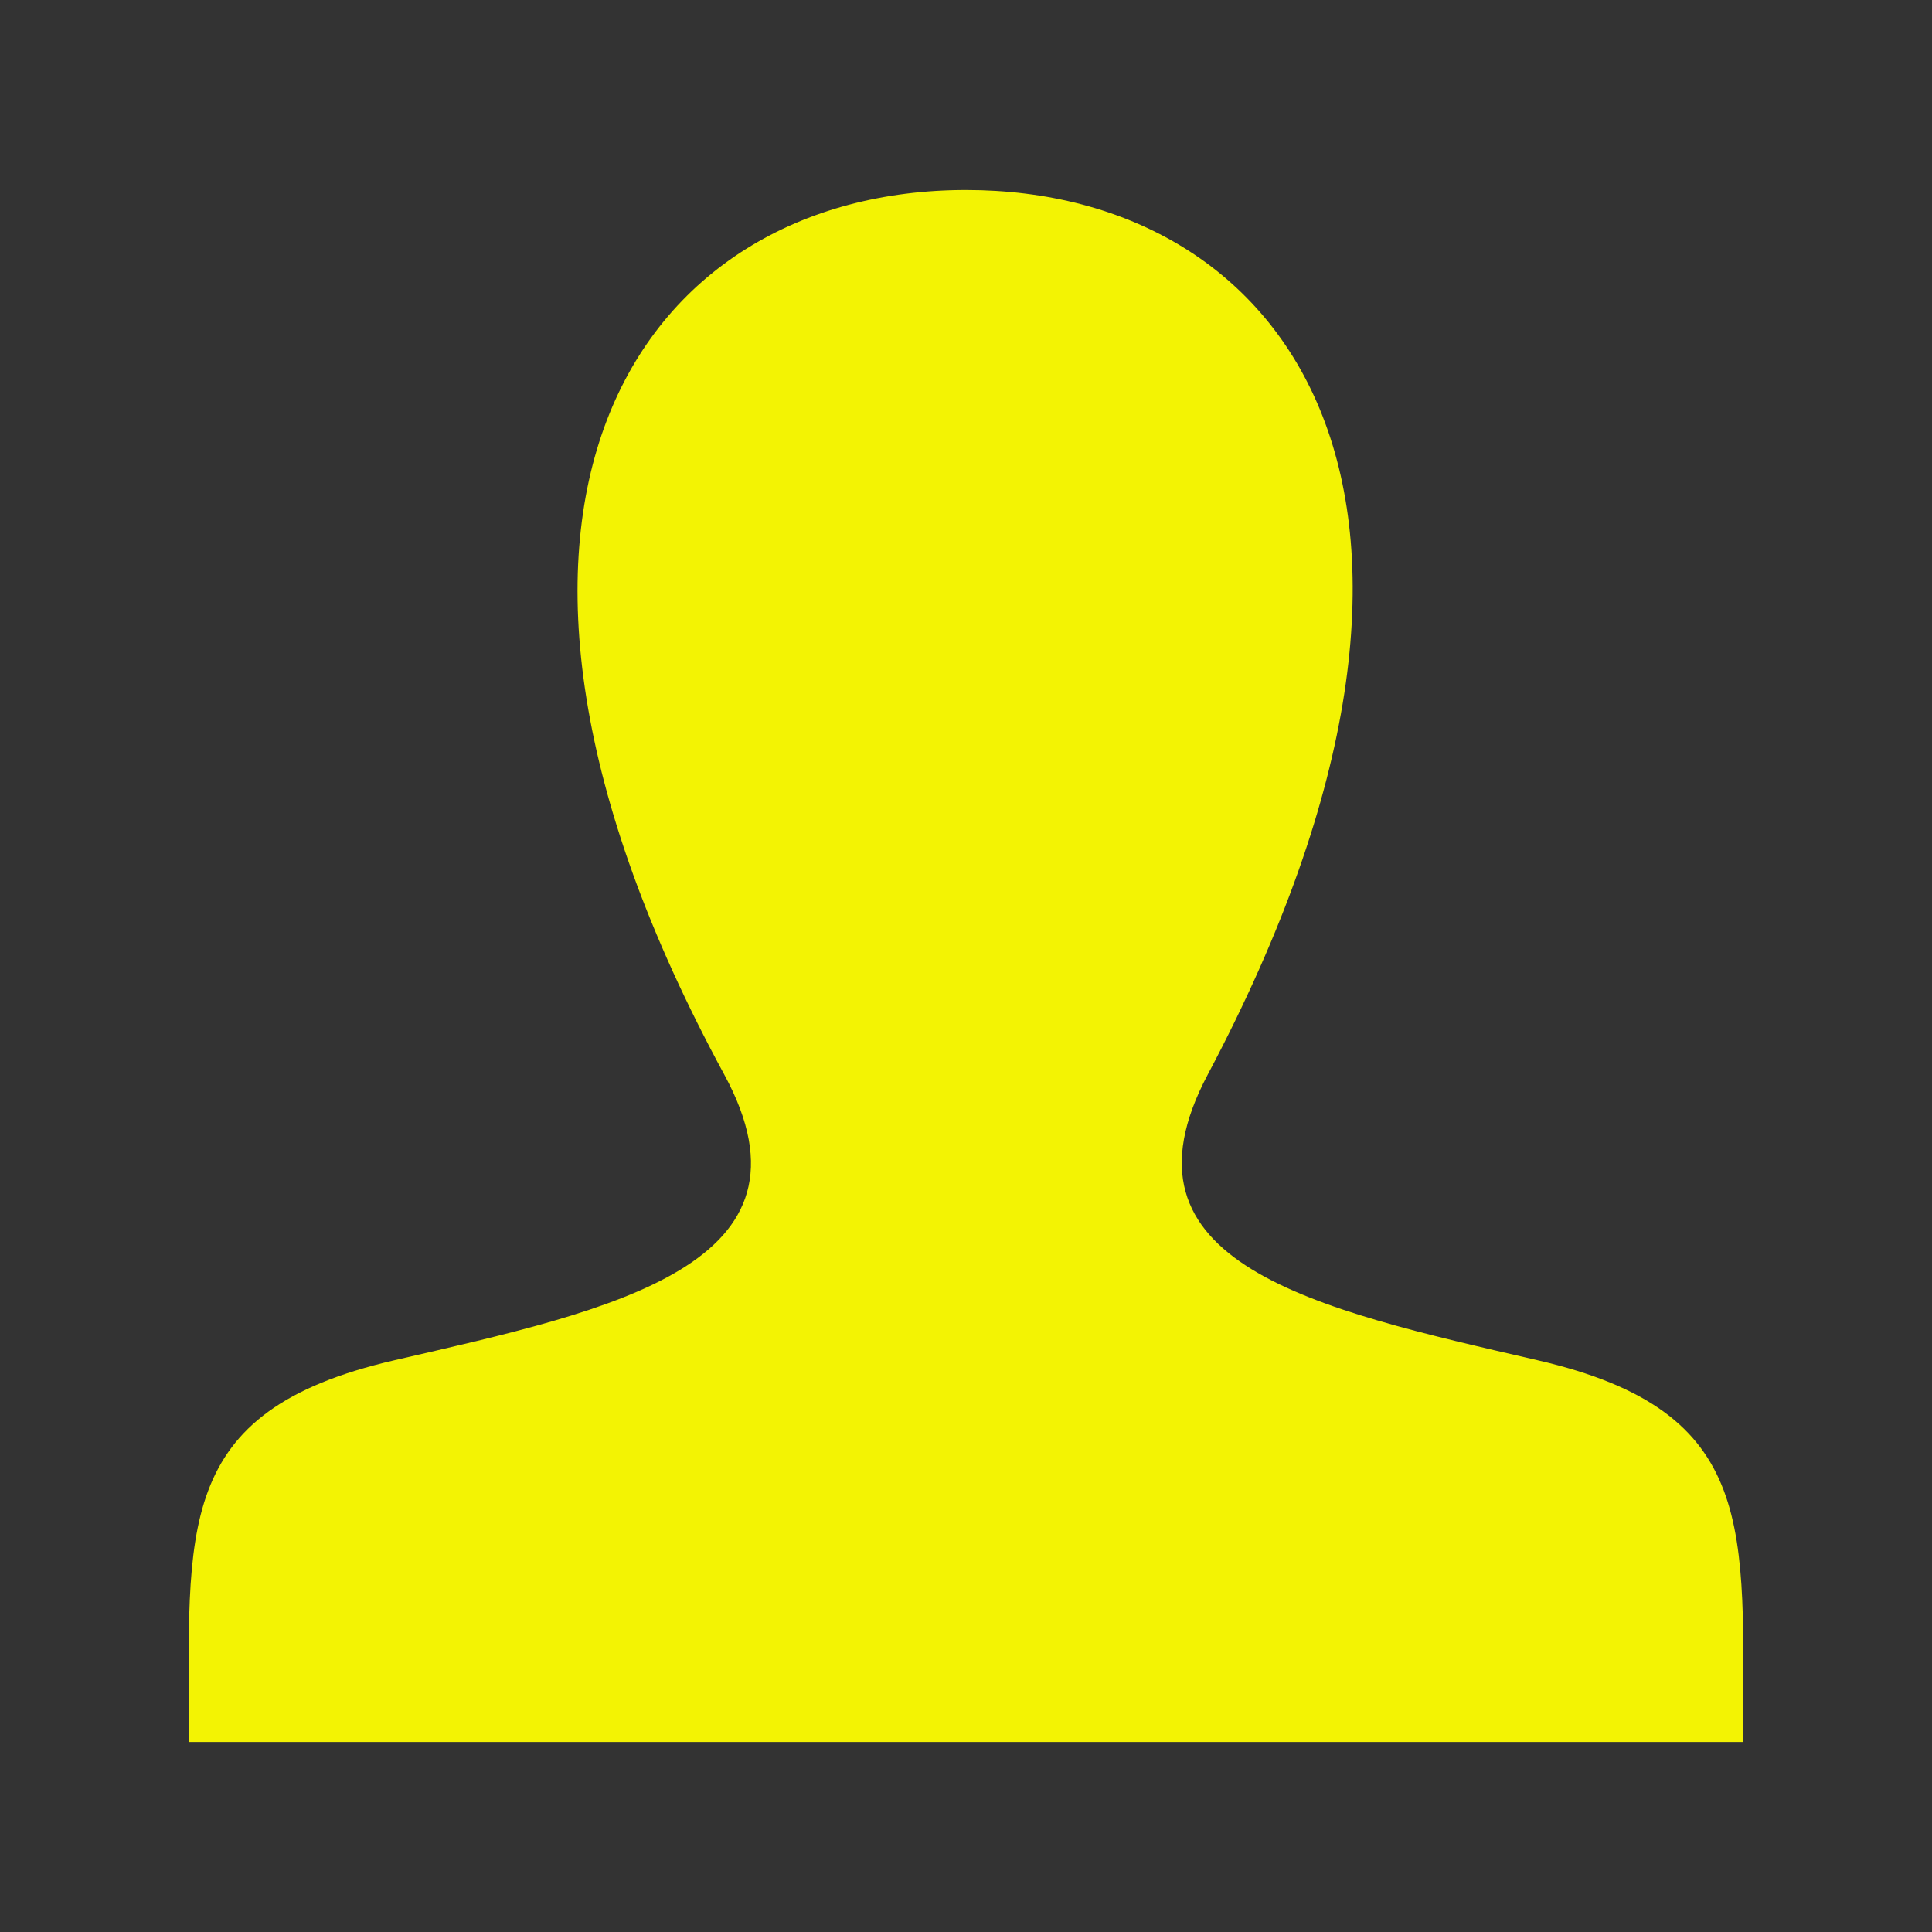 <svg xmlns="http://www.w3.org/2000/svg" width="512" height="512" viewBox="0 0  512 512"><rect x="0" y="0" width="512" height="512" fill="#333333" stroke="none"/><path d="M407.448 360.474c-59.036-13.617-113.99-25.54-87.375-75.717C401.083 132.027 341.546 50.35 256 50.35c-87.23 0-145.302 84.813-64.07 234.407 27.41 50.482-29.61 62.393-87.376 75.717-59.012 13.61-54.473 44.723-54.473 101.176h411.84c0-56.454 4.538-87.567-54.472-101.176z" fill="#ffff00" fill-opacity="0.941" /></svg>